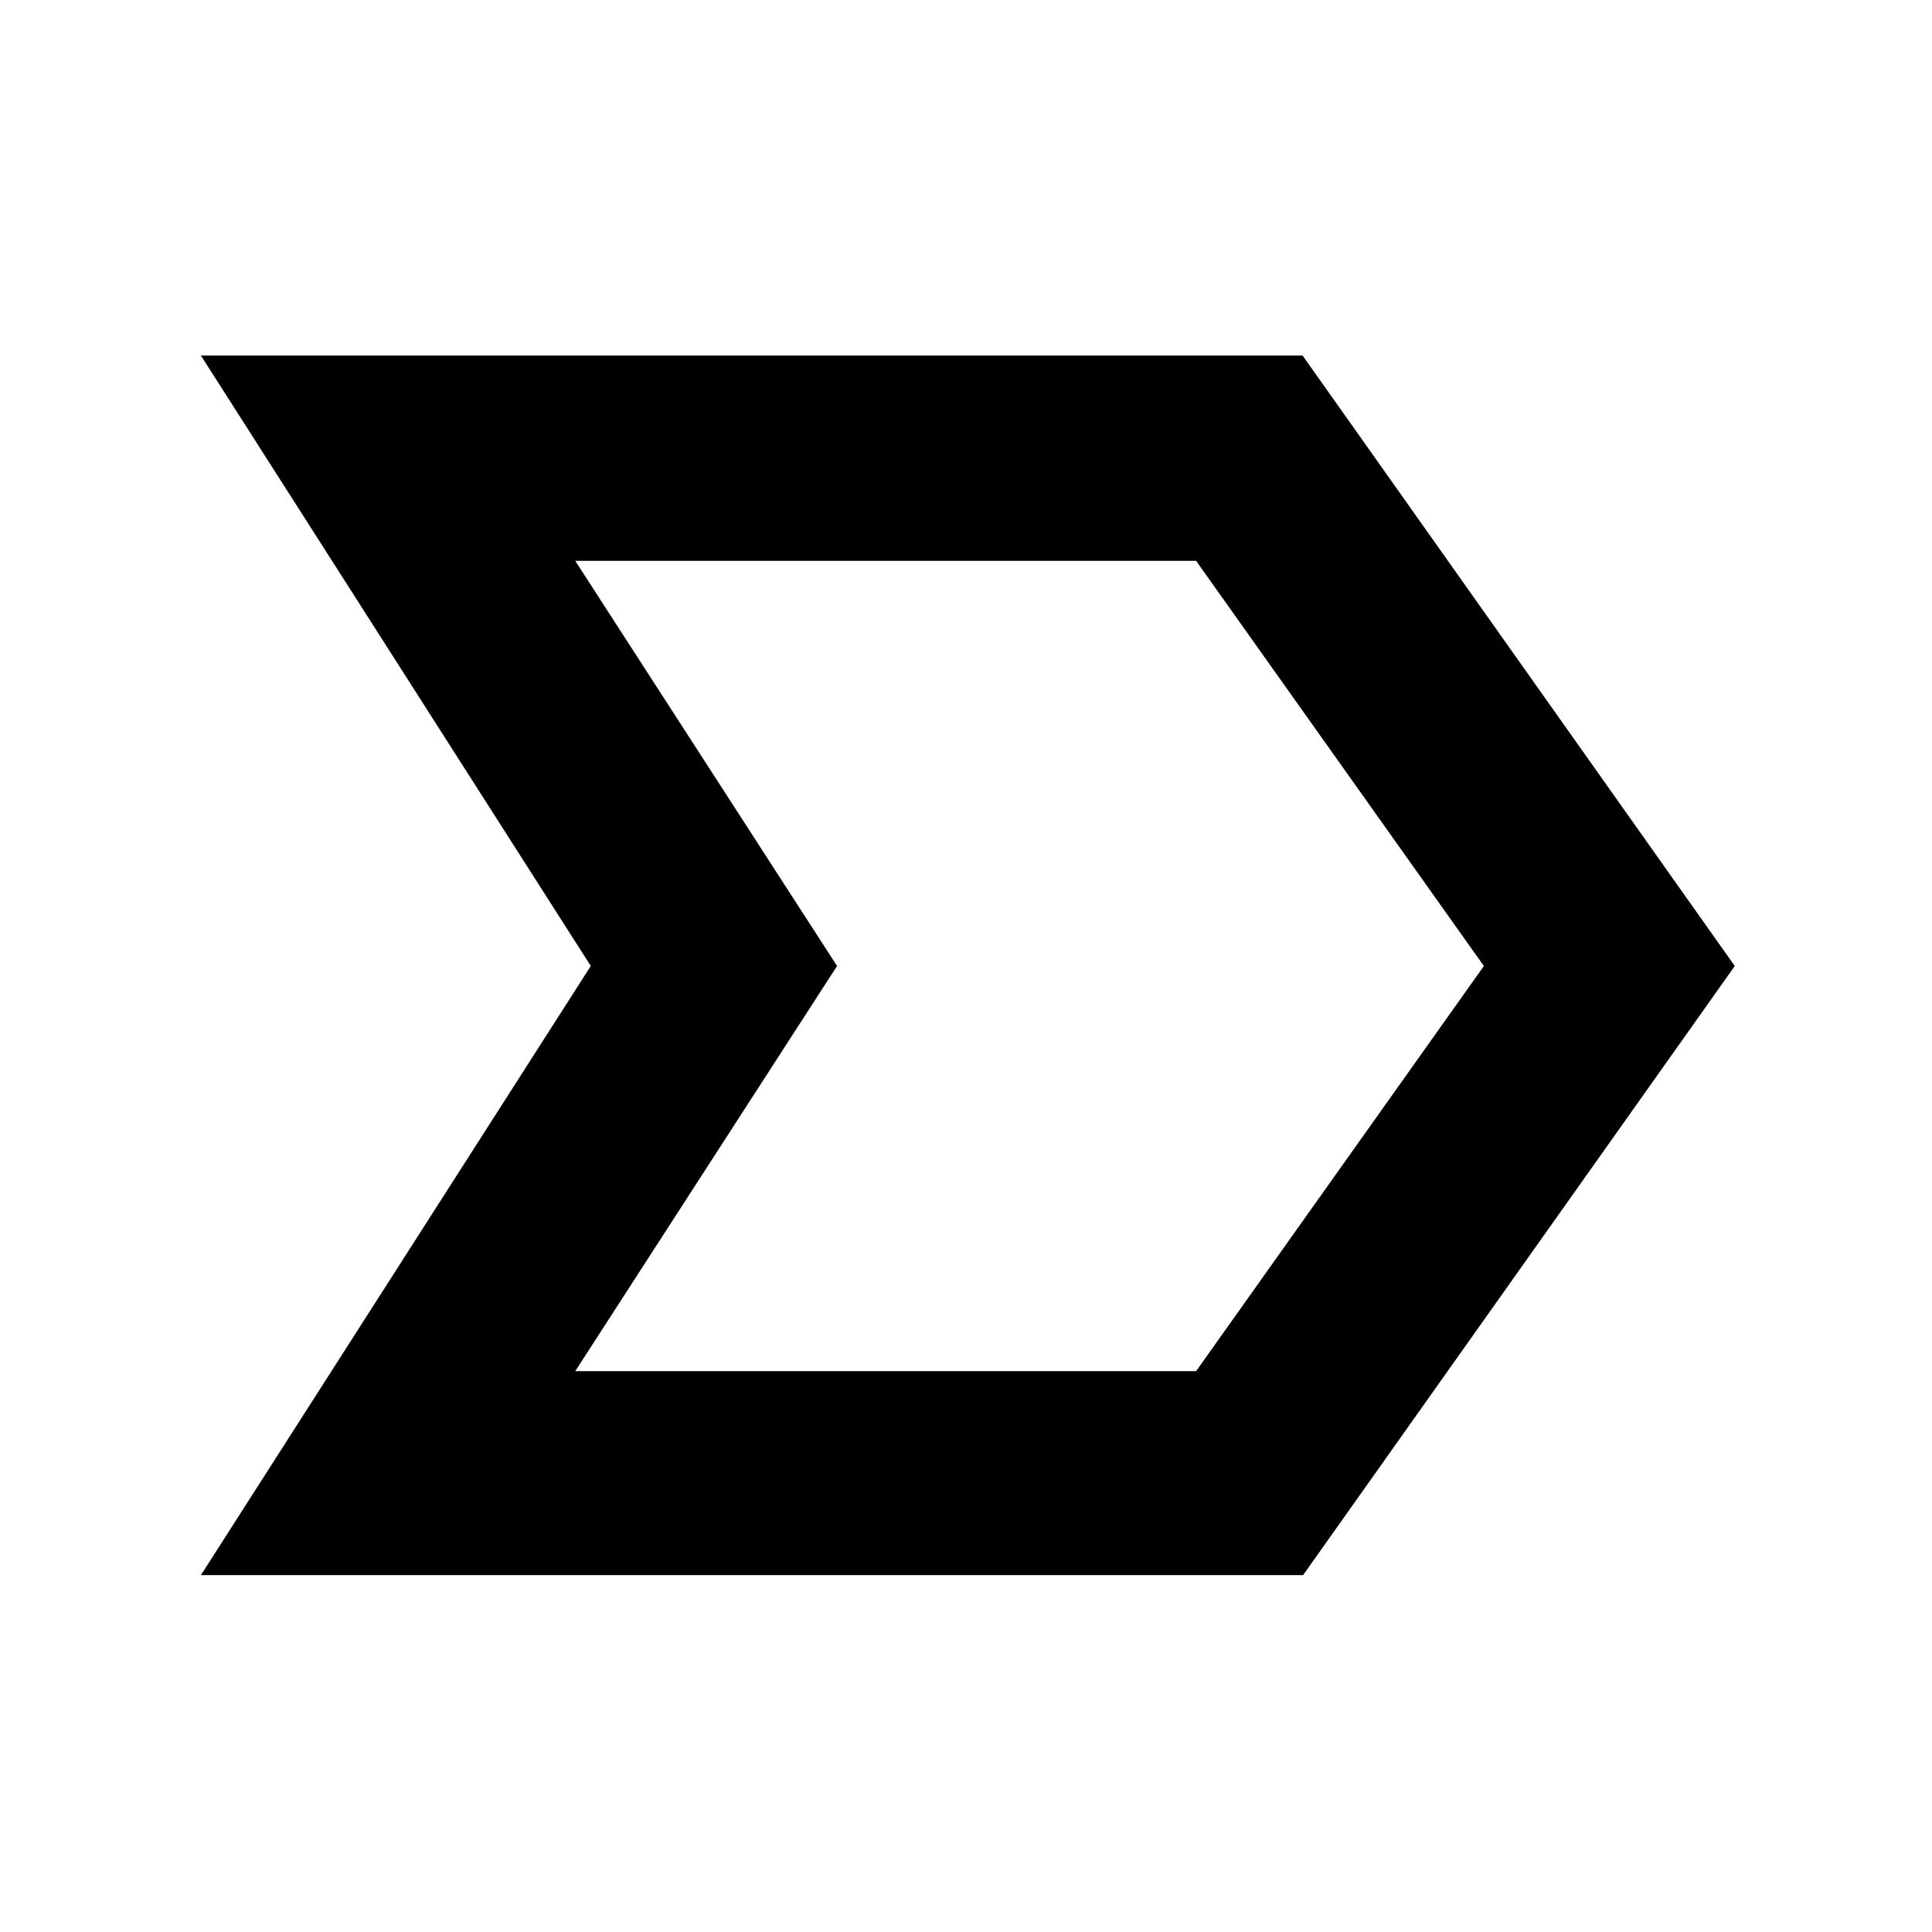 <svg xmlns="http://www.w3.org/2000/svg" height="40" viewBox="0 -960 960 960" width="40"><path d="M99.83-177.33 293.56-480 99.83-783.33h547.42L862-480 647.5-177.33H99.83Zm186-101.34h308.5l143-201.33-142.99-201.33H285.83L415.93-480l-130.1 201.33Zm130-201.33-130-201.33 130 201.33-130 201.33 130-201.33Z"/></svg>